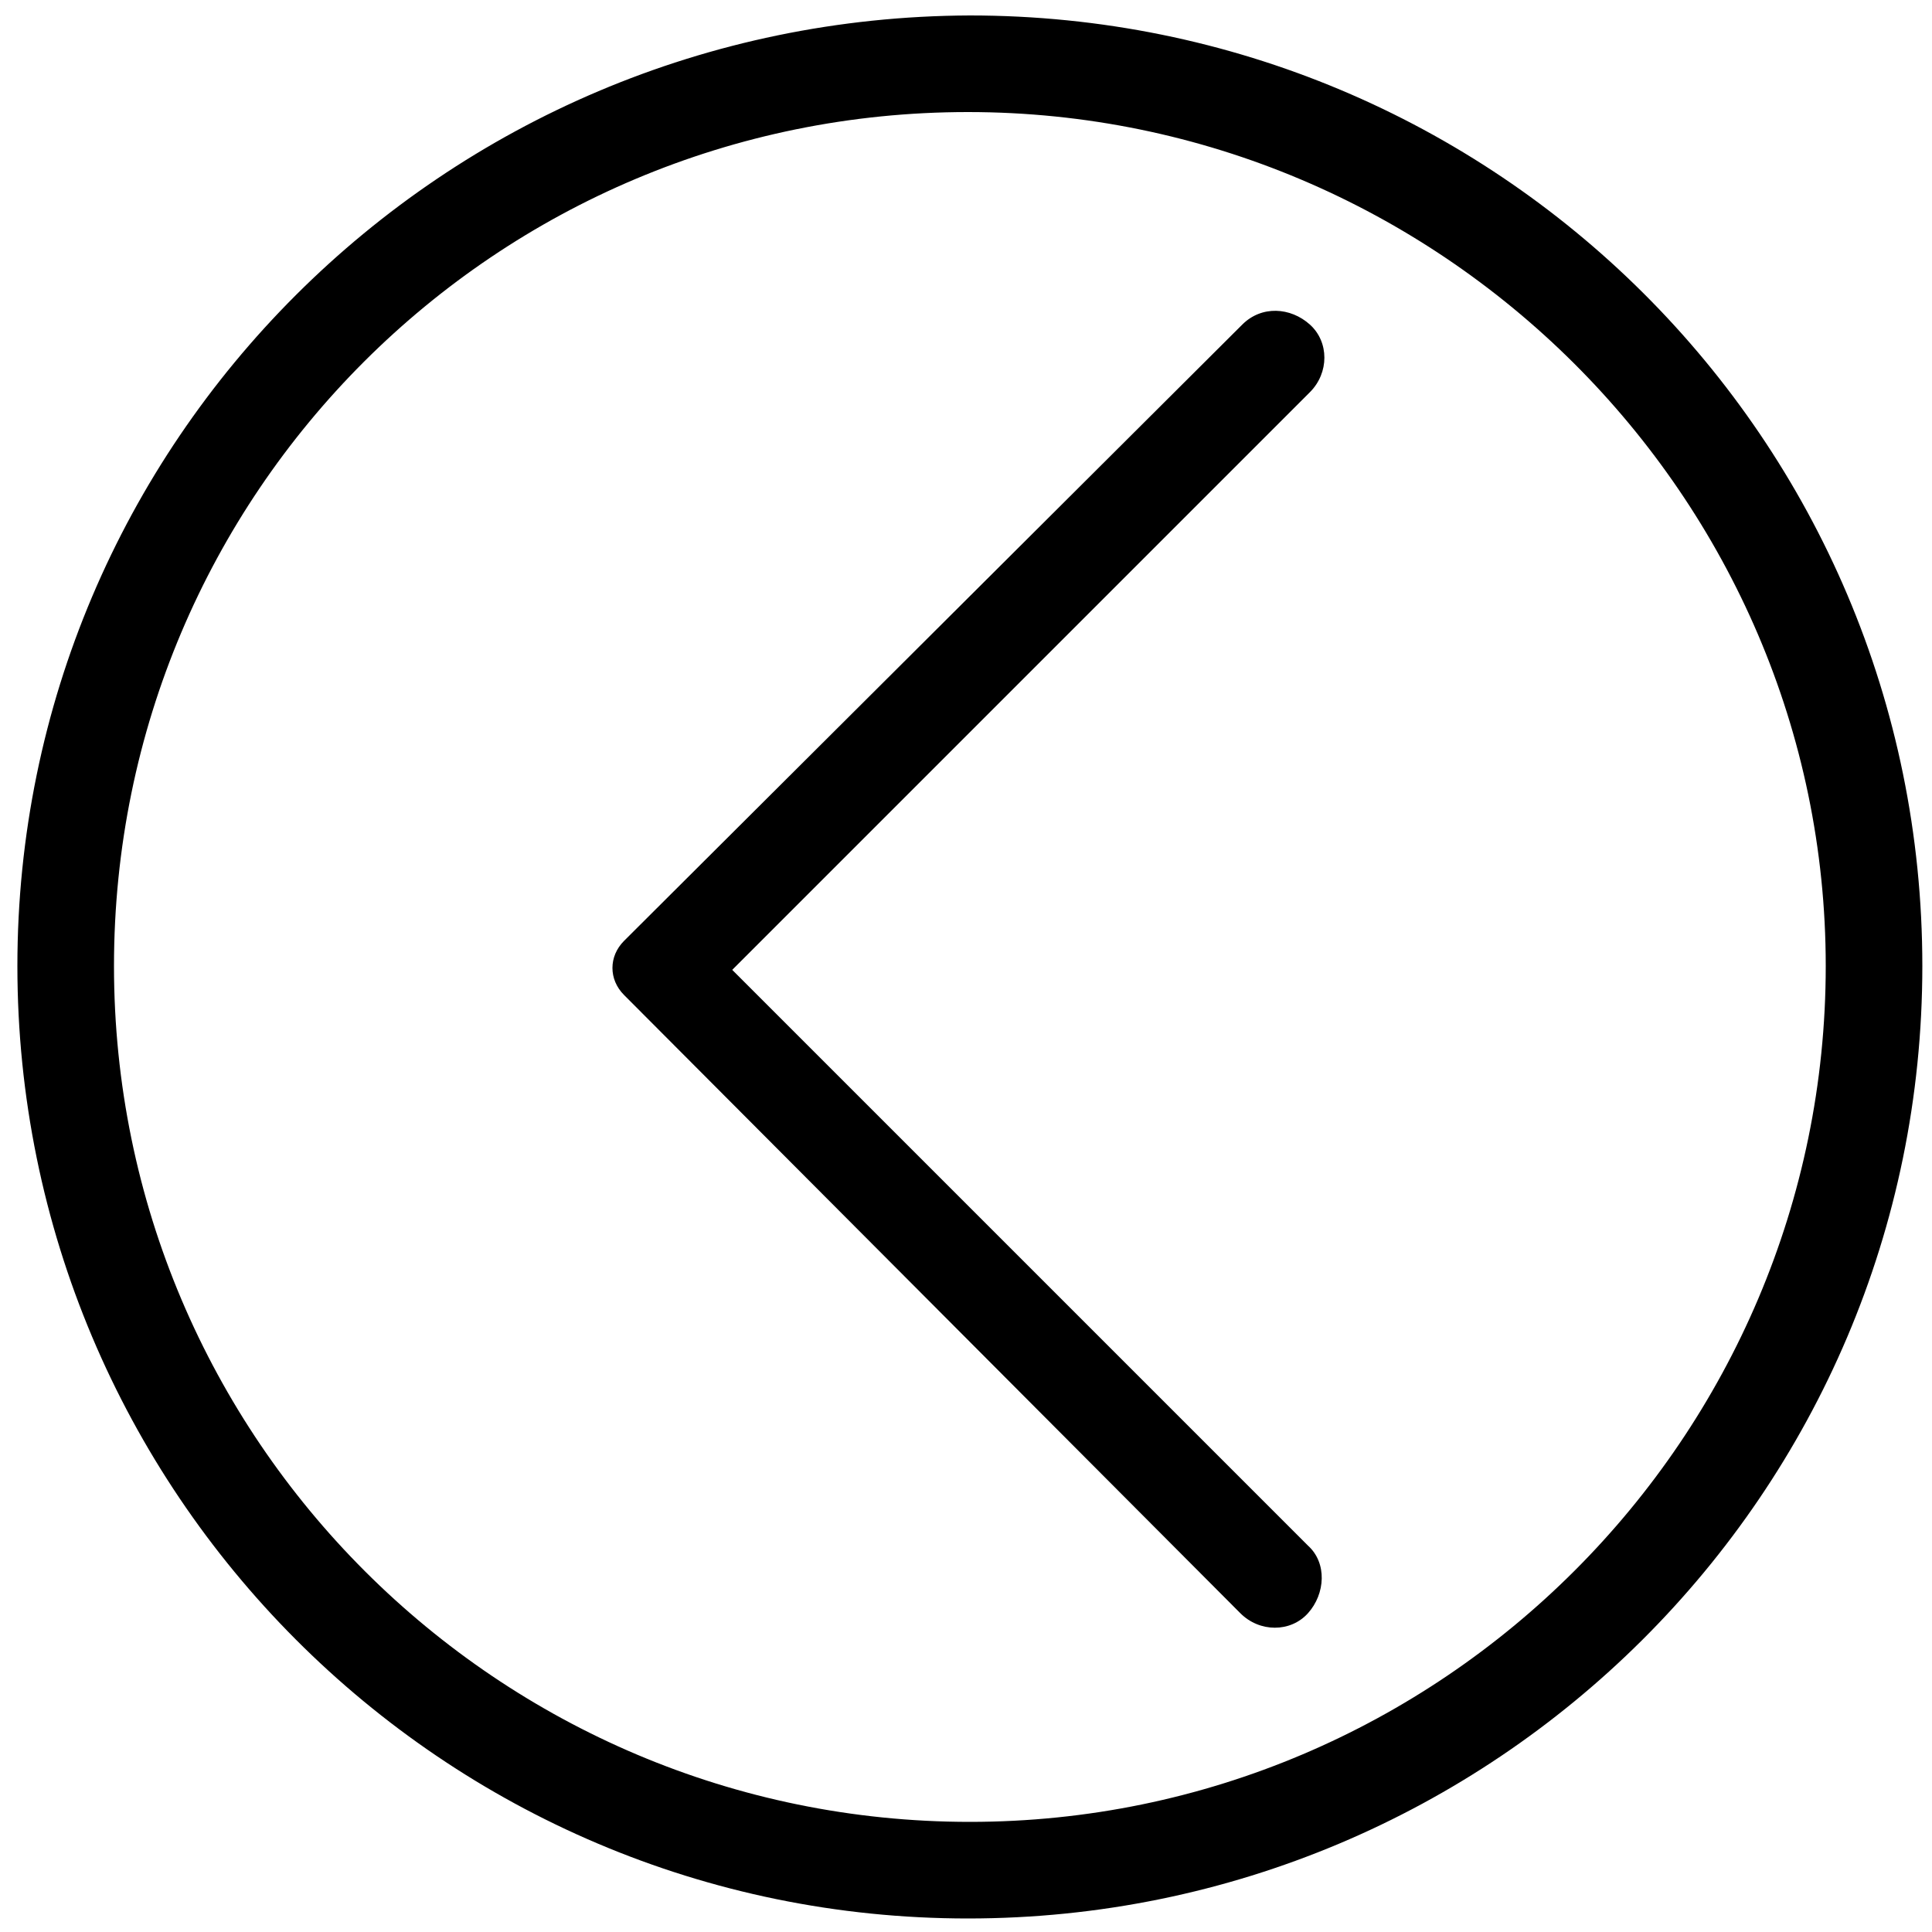 <?xml version="1.0" encoding="utf-8"?>
<!-- Generator: Adobe Illustrator 21.0.0, SVG Export Plug-In . SVG Version: 6.00 Build 0)  -->
<svg version="1.1" id="Layer_1" xmlns="http://www.w3.org/2000/svg" xmlns:xlink="http://www.w3.org/1999/xlink" x="0px" y="0px"
	 viewBox="0 0 100 100" style="enable-background:new 0 0 100 100;" xml:space="preserve">
<g>
	<path d="M0.9,50c0,27.2,22,49.3,49.2,49.3S99.5,77.3,99.5,50S77.4,0.8,50.2,0.8C22.9,0.9,0.9,22.9,0.9,50z M94.5,50
		c0,24.4-19.9,44.3-44.3,44.3S5.9,74.5,5.9,50S25.7,5.8,50.1,5.8S94.5,25.7,94.5,50z"/>
	<path d="M64.3,16.8L32.3,48.7c-0.8,0.8-0.8,2,0,2.8l31.9,32c1,1,2.6,1,3.5,0s1-2.6,0-3.5L37.9,50.2l29.9-29.9c1-1,1-2.6,0-3.5
		S65.3,15.8,64.3,16.8z"/>
</g>
</svg>
